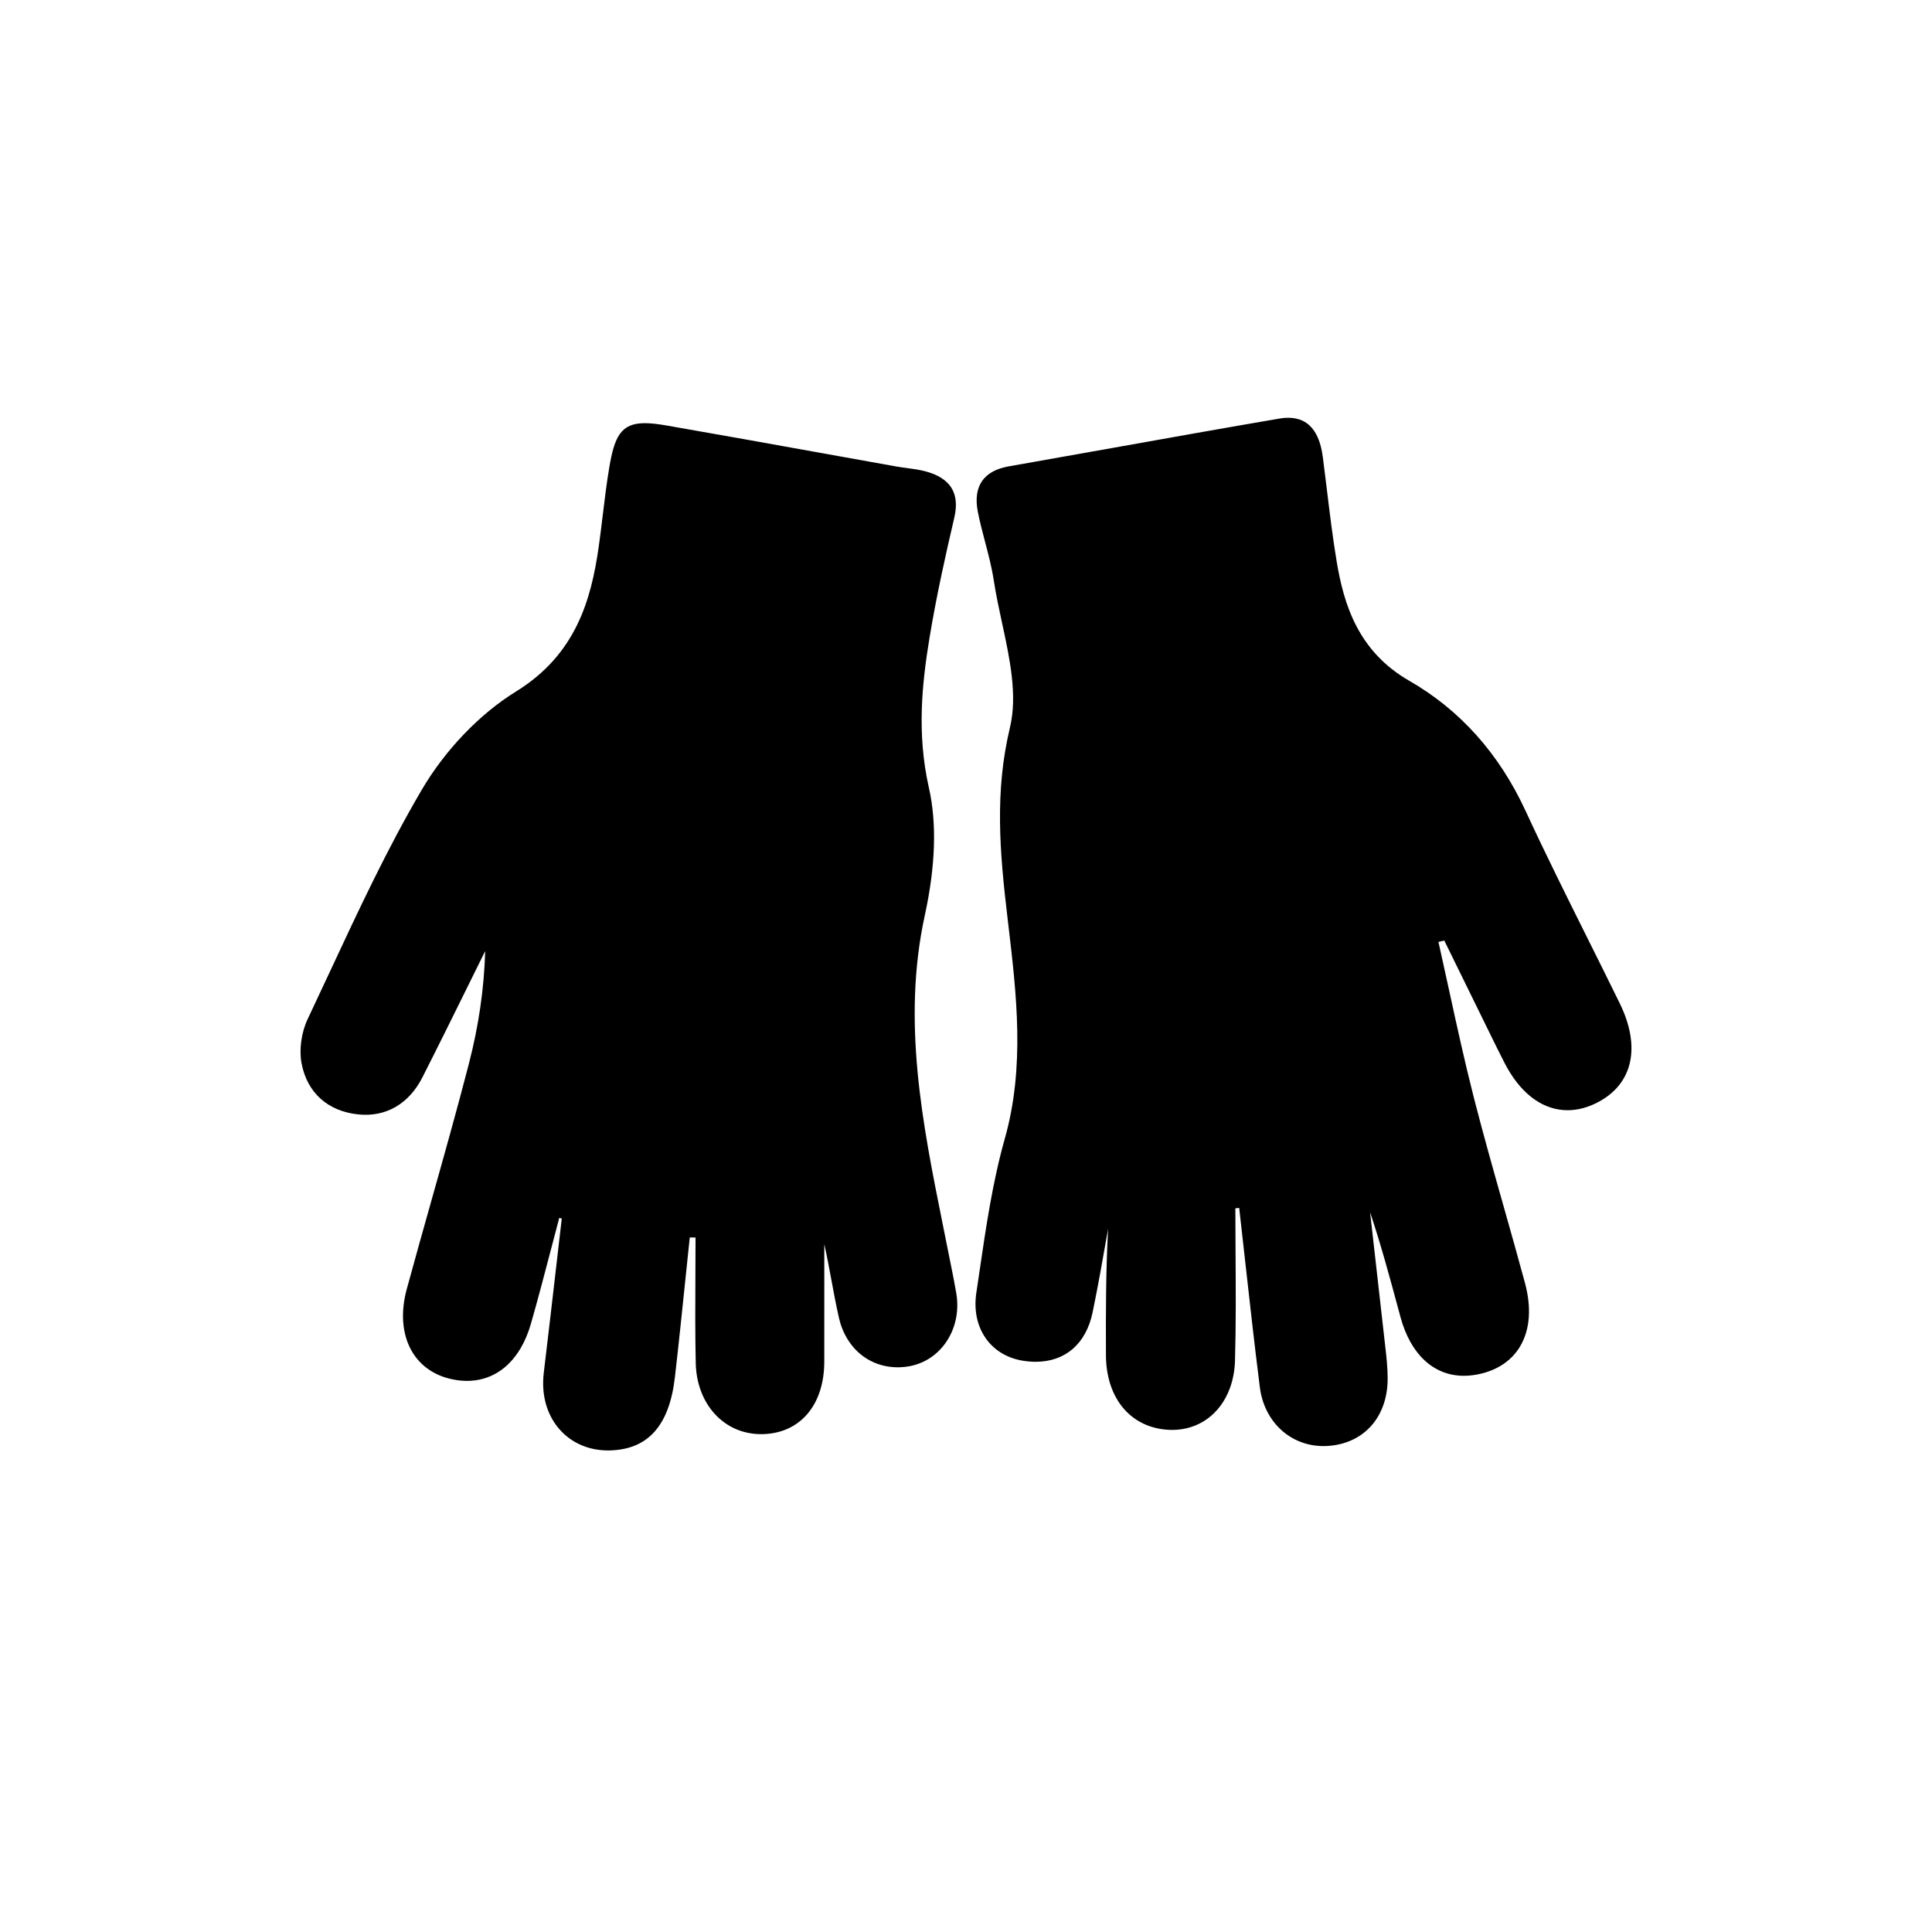 <svg xmlns="http://www.w3.org/2000/svg" xmlns:xlink="http://www.w3.org/1999/xlink" version="1.1" x="0px" y="0px" viewBox="0 0 800 800" enable-background="new 0 0 800 800" xml:space="preserve"><path fill="#000000" d="M661.411,456.541c-4.11,2.109-8.25,3.179-12.307,3.179c-9.717,0.001-18.479-6.125-24.878-17.317  c-0.427-0.745-0.843-1.515-1.248-2.306c-2.186-4.253-4.323-8.619-6.39-12.842l-1.859-3.794c-5.57-11.329-11.124-22.658-16.68-33.997  c-0.548,0.13-1.098,0.259-1.646,0.386l-0.77,0.18c1.455,6.472,2.888,13.048,4.275,19.414c3.234,14.84,6.579,30.184,10.399,45.137  c3.886,15.188,8.231,30.539,12.433,45.384c2.89,10.215,5.88,20.777,8.694,31.201c2.793,10.338,2.11,19.44-1.973,26.326  c-3.354,5.656-8.935,9.564-16.136,11.301c-2.453,0.592-4.865,0.892-7.172,0.892c-12.504,0.001-22.072-8.876-26.254-24.354  l-0.775-2.872c-3.604-13.354-7.317-27.104-11.814-40.541l0.94,8.251c1.67,14.64,3.396,29.779,5.05,44.677l0.245,2.153  c0.516,4.498,1.05,9.146,1.058,13.739c0.028,15.576-9.324,26.537-23.823,27.924c-0.909,0.087-1.827,0.131-2.728,0.131  c-13.718,0.001-24.565-10.018-26.377-24.361c-2.227-17.598-4.223-35.518-6.153-52.848c-0.795-7.137-1.59-14.275-2.401-21.412  c-0.528,0.062-1.059,0.123-1.588,0.183c0.004,6.188,0.043,12.374,0.083,18.562c0.095,14.567,0.191,29.632-0.228,44.442  c-0.12,4.231-0.879,8.143-2.182,11.631c-3.91,10.463-12.718,17.11-23.857,17.11c-0.001,0,0,0-0.001,0  c-0.526,0-1.057-0.016-1.59-0.047c-15.598-0.91-25.727-13.032-25.808-30.882c-0.073-17.567-0.048-34.856,0.888-52.332  c-0.118,0.673-0.236,1.346-0.354,2.019c-1.876,10.687-3.815,21.734-6.054,32.54c-2.694,13.022-11.291,20.491-23.587,20.491  c-1.695,0-3.465-0.147-5.261-0.438c-13.526-2.173-21.464-13.734-19.301-28.113c0.462-3.077,0.914-6.159,1.366-9.245  c2.652-18.104,5.395-36.823,10.419-54.594c8.419-29.8,4.863-59.836,1.425-88.884l-0.305-2.581  c-3.227-27.297-5.377-52.069,1.022-78.819c3.188-13.343-0.103-28.577-3.284-43.31c-1.25-5.784-2.542-11.766-3.417-17.534  c-0.817-5.39-2.24-10.796-3.616-16.025c-1.057-4.012-2.149-8.162-2.968-12.3c-1.056-5.316-0.482-9.631,1.706-12.824  c2.152-3.143,5.87-5.197,11.05-6.107c14.31-2.513,28.612-5.065,42.914-7.618c22.673-4.047,46.117-8.231,69.205-12.18  c10.311-1.762,16.347,3.586,17.949,15.887c0.587,4.503,1.135,9.014,1.682,13.524c1.188,9.78,2.415,19.893,4.056,29.762  c2.924,17.58,8.786,37.2,30.094,49.428c20.996,12.058,37.185,30.169,48.118,53.832c8.186,17.716,17.044,35.484,25.611,52.667  c4.421,8.867,8.992,18.035,13.417,27.087C679.594,433.656,676.109,448.999,661.411,456.541z M393.643,523.288  c-0.309-1.519-0.617-3.034-0.917-4.553c-0.776-3.926-1.564-7.848-2.354-11.769c-8.341-41.408-16.965-84.227-7.431-127.933  c4.448-20.386,5.022-38.147,1.707-52.79c-5.104-22.55-2.859-43.428,0.326-62.63c2.884-17.38,6.76-34.625,10.171-49.201  c2.396-10.245-1.58-16.558-12.156-19.3c-2.426-0.628-4.946-0.964-7.384-1.29c-1.457-0.194-2.964-0.396-4.424-0.655  c-10.462-1.867-20.921-3.75-31.381-5.632c-20.887-3.759-42.485-7.646-63.75-11.34c-3.807-0.661-6.682-0.968-9.047-0.968  c-9.935,0-12.567,5.643-14.709,18.293c-1.106,6.527-1.911,13.209-2.69,19.671c-0.52,4.315-1.058,8.777-1.68,13.148  c-3.147,22.121-9.478,44.702-34.273,60.014c-15.085,9.315-29.323,24.175-39.061,40.77c-14.193,24.18-26.282,50.113-37.972,75.19  c-3.018,6.475-6.138,13.169-9.245,19.725c-2.576,5.435-3.563,12.576-2.515,18.193c2.274,12.188,10.85,19.928,23.526,21.229  c11.393,1.176,20.935-4.347,26.516-15.329c6.534-12.866,13.024-26.021,19.301-38.743c2.233-4.526,4.467-9.055,6.708-13.579  c-0.45,15.575-2.681,30.932-6.799,46.847c-4.93,19.039-10.352,38.296-15.595,56.919c-3.342,11.872-6.799,24.146-10.095,36.25  c-2.631,9.661-1.891,18.764,2.083,25.633c3.271,5.652,8.542,9.566,15.243,11.319c2.59,0.678,5.151,1.021,7.614,1.021  c9.351,0,17.102-4.819,22.224-13.526c1.732-2.943,3.165-6.329,4.255-10.129c2.947-10.282,5.697-20.802,8.356-30.975  c1.124-4.297,2.247-8.594,3.387-12.886l1.033,0.309c-0.685,5.902-1.366,11.806-2.046,17.708  c-1.743,15.113-3.545,30.741-5.399,46.105c-0.14,1.155-0.223,2.3-0.253,3.429c-0.207,7.792,2.177,14.847,6.865,20.135  c4.935,5.566,12.04,8.632,20.005,8.632c0.358,0,0.718-0.006,1.082-0.019c15.603-0.533,24.3-10.432,26.588-30.262  c1.549-13.421,2.961-27.087,4.326-40.303c0.607-5.872,1.213-11.742,1.833-17.612l0.6,0.009c0.597,0.008,1.194,0.017,1.792,0.022  c-0.002,5.124-0.029,10.25-0.056,15.375c-0.063,12.009-0.128,24.425,0.141,36.632c0.381,16.989,11.682,29.333,26.893,29.408  c0.047,0.001,0.094,0.005,0.142,0.005l0.233-0.002c15.747-0.13,25.936-11.905,25.957-29.998c0.016-12.732,0.012-25.462,0.008-38.188  l-0.001-10.505c1.107,4.974,2.037,9.982,2.944,14.873c0.96,5.176,1.954,10.526,3.141,15.743c0.178,0.773,0.381,1.53,0.608,2.271  c0.009,0.03,0.021,0.059,0.031,0.088c0.498,1.597,1.122,3.101,1.845,4.519c4.273,8.386,12.278,13.514,21.829,13.513  c1.704,0,3.441-0.17,5.164-0.506c13.082-2.559,21.478-15.743,19.114-30.019C395.313,531.508,394.465,527.329,393.643,523.288z"></path></svg>
